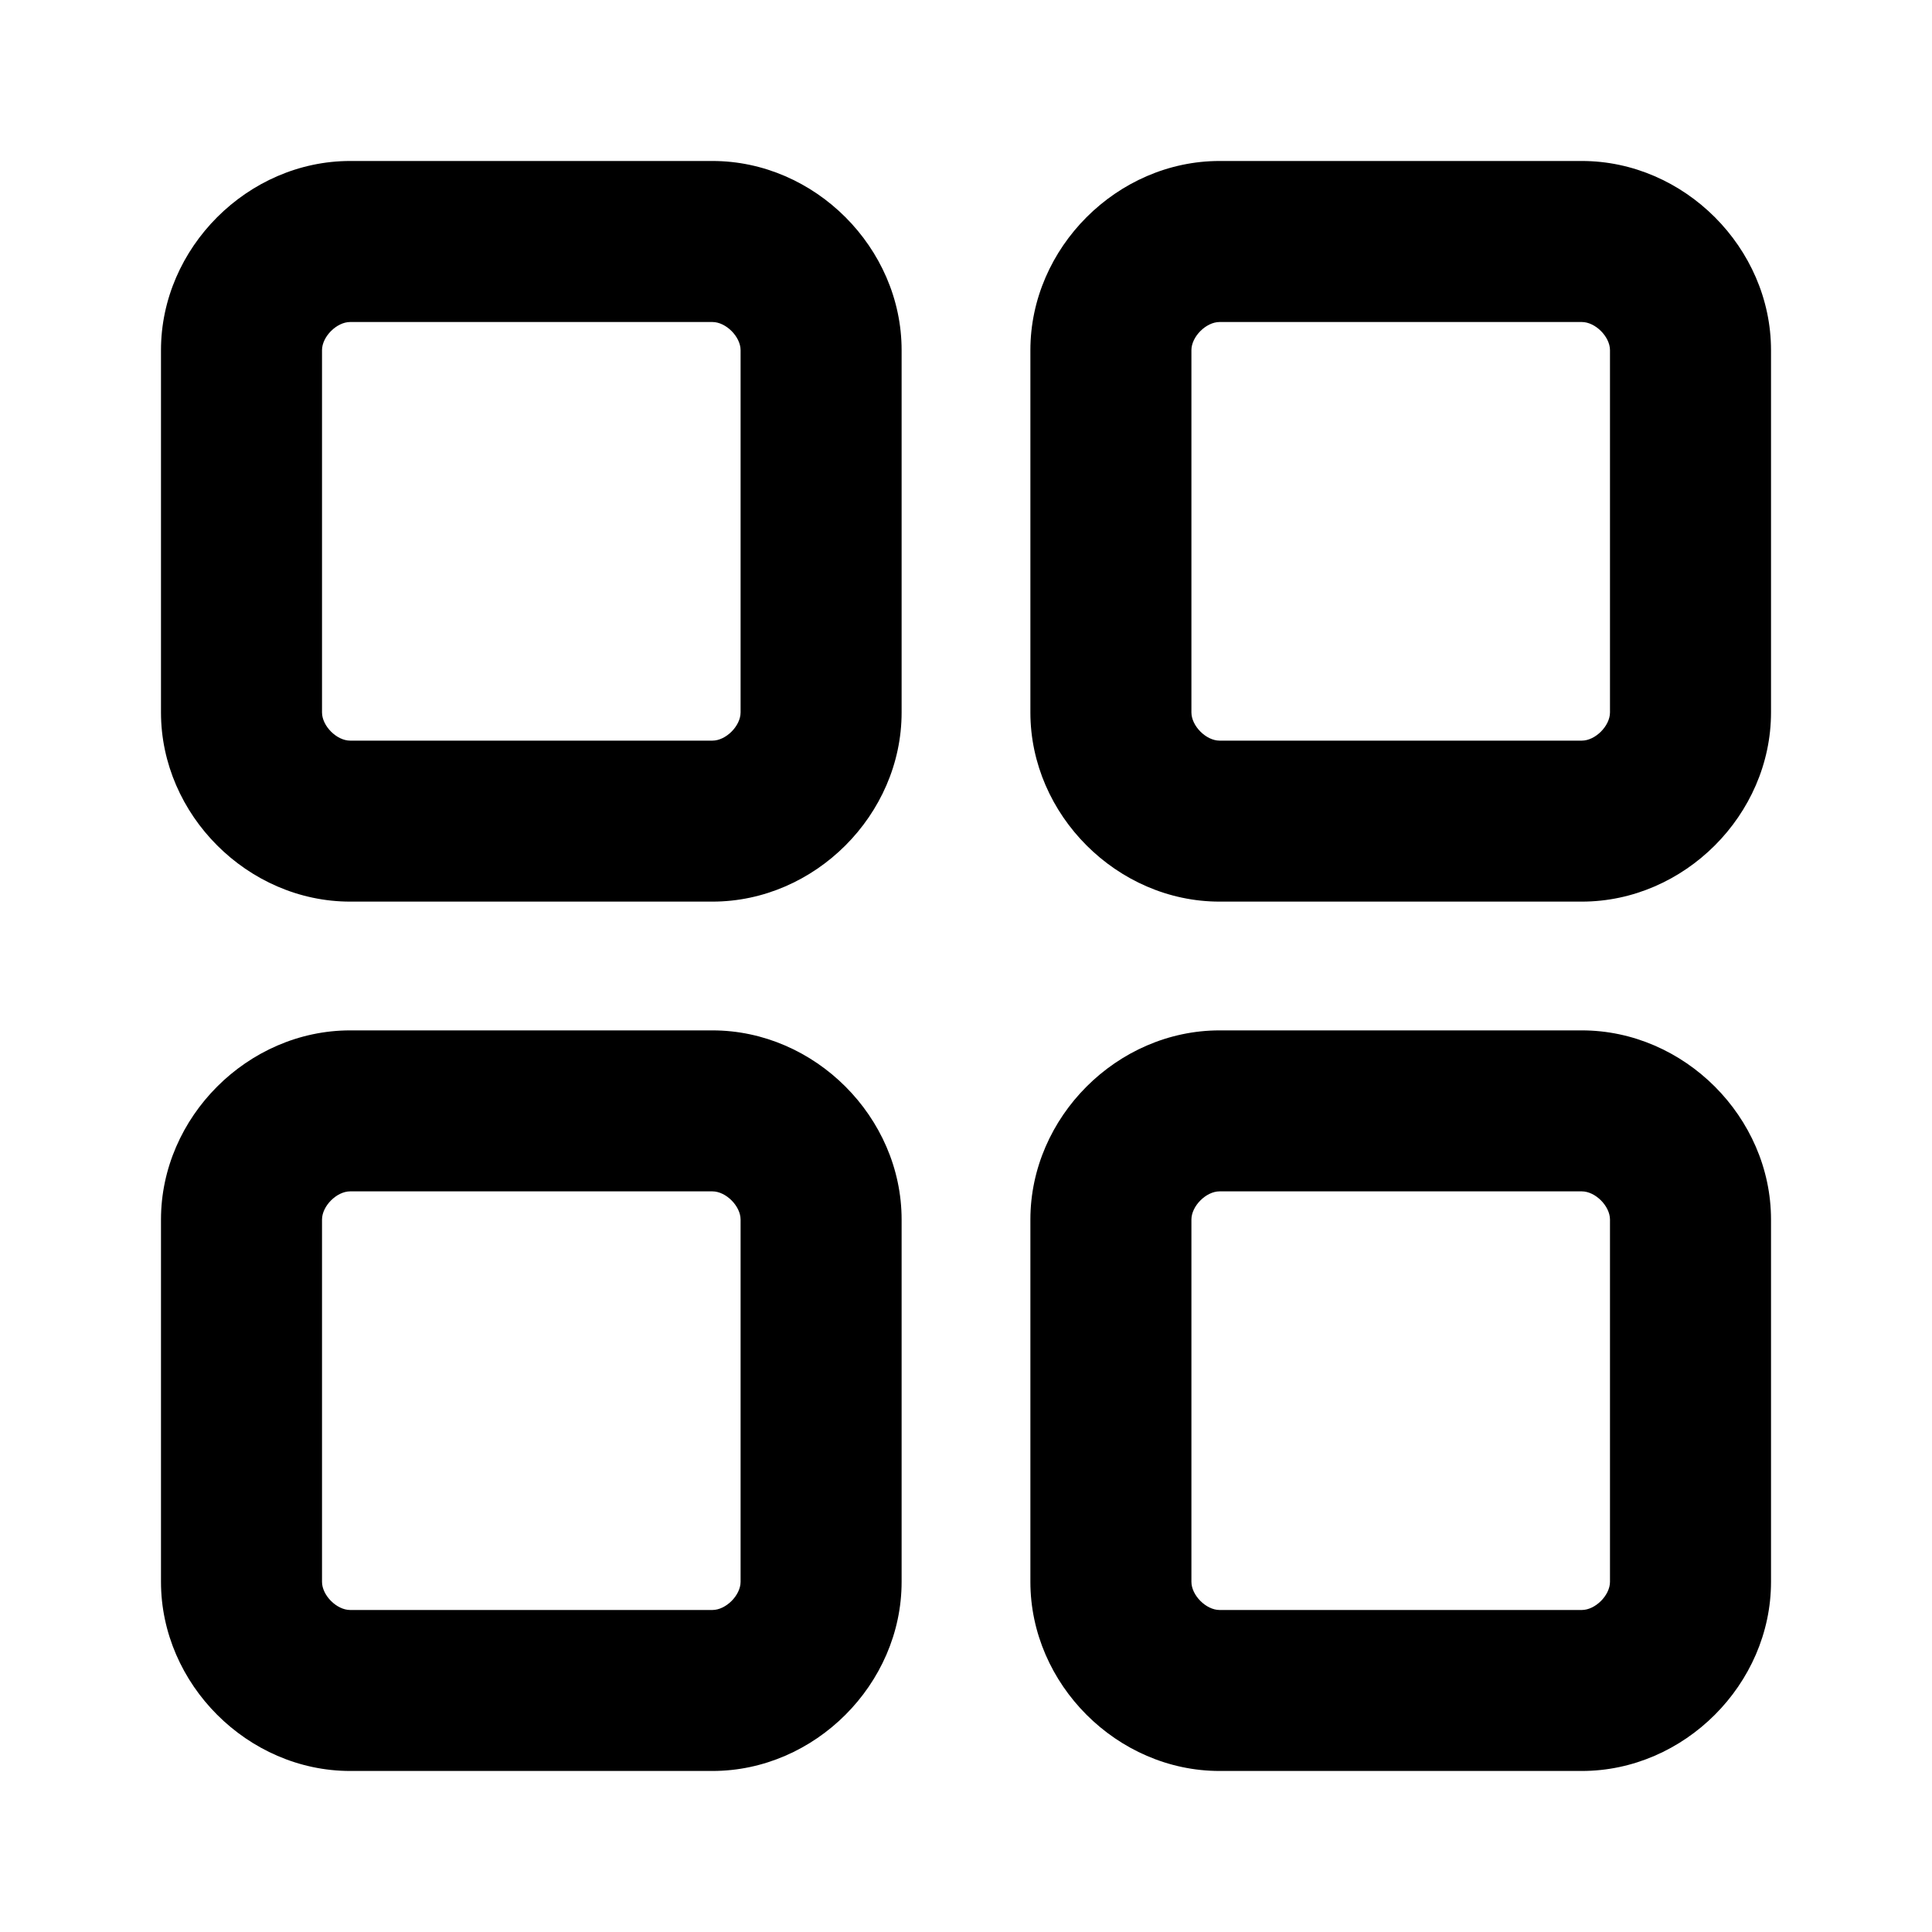 <svg xmlns="http://www.w3.org/2000/svg" fill="none" viewBox="0 0 40 40"><path fill="#000" fill-rule="evenodd" d="M7.25 3.333c-2.12 0-3.917 1.797-3.917 3.917v7.5c0 2.12 1.796 3.917 3.917 3.917h7.5c2.12 0 3.917-1.796 3.917-3.917v-7.5c0-2.12-1.797-3.917-3.917-3.917h-7.5ZM6.667 7.25c0-.28.303-.583.583-.583h7.5c.28 0 .583.304.583.583v7.5c0 .28-.303.584-.583.584h-7.5c-.28 0-.583-.304-.583-.584v-7.5ZM25.25 3.333c-2.12 0-3.917 1.797-3.917 3.917v7.5c0 2.12 1.796 3.917 3.917 3.917h7.5c2.12 0 3.917-1.796 3.917-3.917v-7.5c0-2.12-1.797-3.917-3.917-3.917h-7.5Zm-.583 3.917c0-.28.303-.583.583-.583h7.5c.28 0 .583.304.583.583v7.5c0 .28-.304.584-.583.584h-7.5c-.28 0-.583-.304-.583-.584v-7.5ZM3.333 25.25c0-2.12 1.796-3.917 3.917-3.917h7.5c2.12 0 3.917 1.796 3.917 3.917v7.5c0 2.12-1.797 3.916-3.917 3.916h-7.5c-2.12 0-3.917-1.796-3.917-3.916v-7.5Zm3.917-.584c-.28 0-.583.304-.583.584v7.5c0 .28.303.583.583.583h7.5c.28 0 .583-.304.583-.583v-7.5c0-.28-.303-.584-.583-.584h-7.5ZM25.25 21.333c-2.12 0-3.917 1.796-3.917 3.917v7.5c0 2.12 1.796 3.916 3.917 3.916h7.5c2.12 0 3.917-1.796 3.917-3.916v-7.5c0-2.12-1.797-3.917-3.917-3.917h-7.5Zm-.583 3.917c0-.28.303-.584.583-.584h7.5c.28 0 .583.304.583.584v7.5c0 .28-.304.583-.583.583h-7.5c-.28 0-.583-.304-.583-.583v-7.5Z" clip-rule="evenodd"/></svg>
